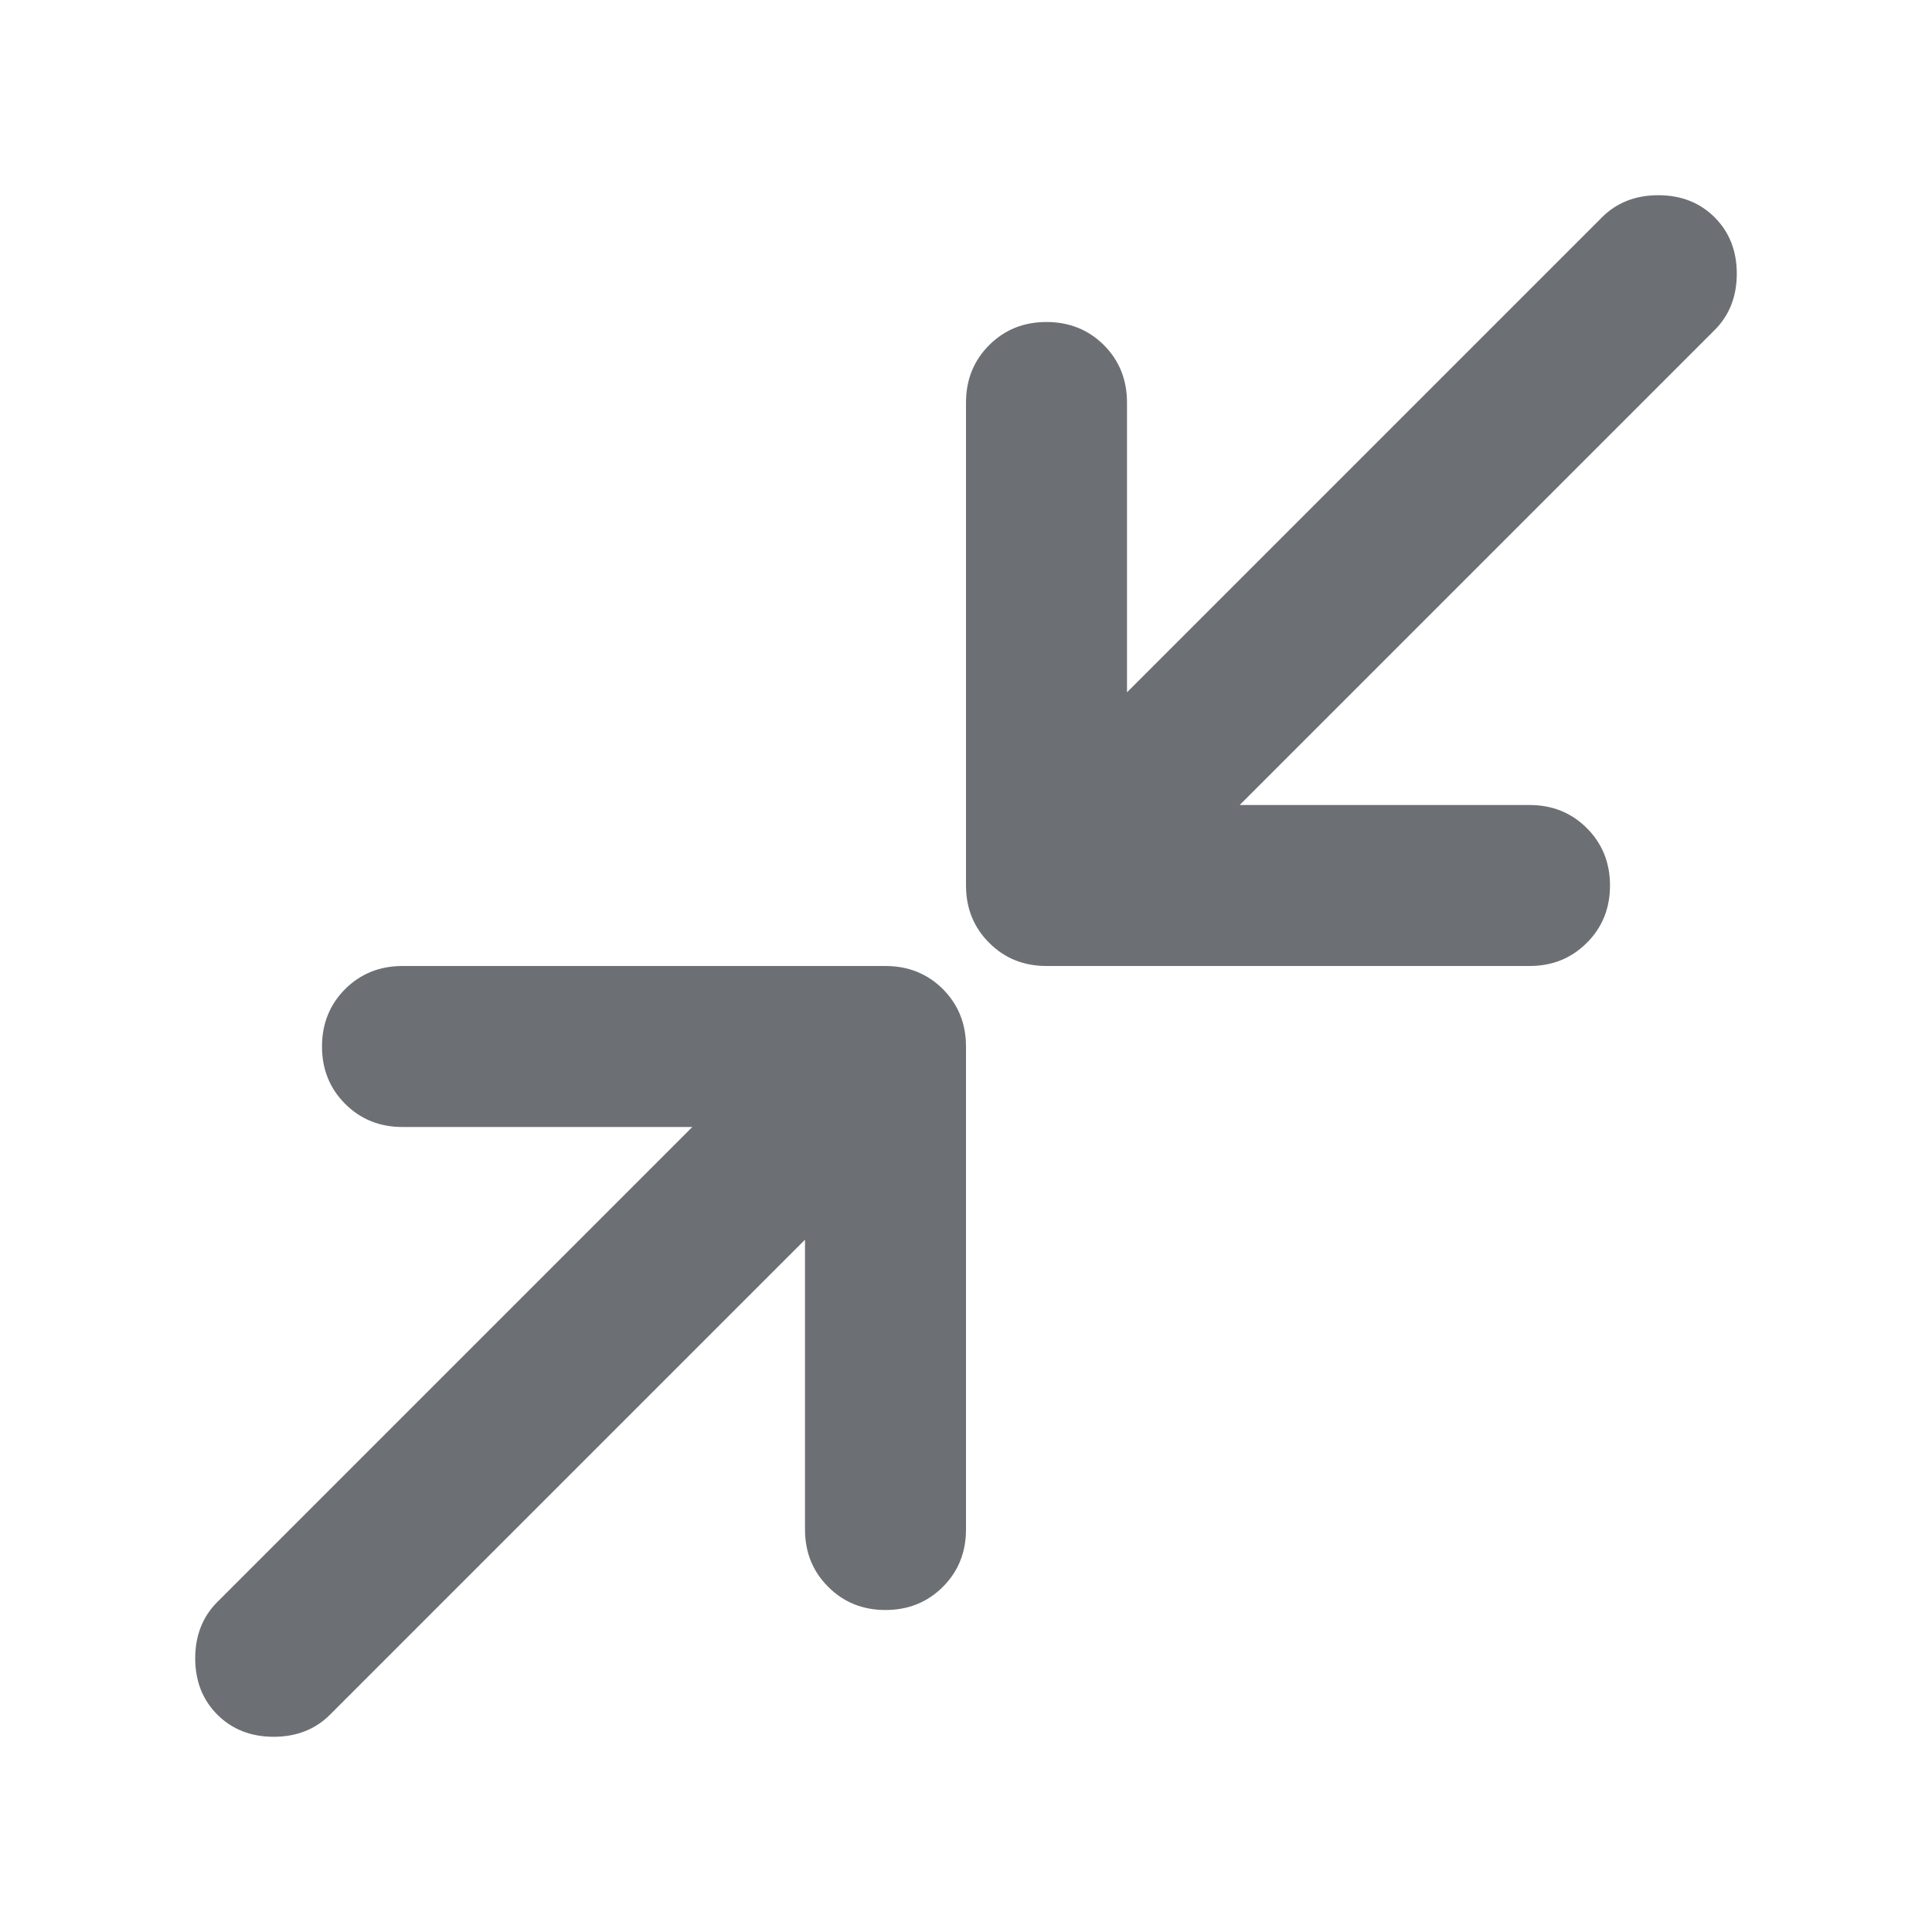 <svg width="24" height="24" viewBox="0 0 24 24" fill="none" xmlns="http://www.w3.org/2000/svg">
<g id="close_fullscreen">
<mask id="mask0_707_18" style="mask-type:alpha" maskUnits="userSpaceOnUse" x="0" y="0" width="24" height="24">
<rect id="Bounding box" width="24" height="24" fill="#D9D9D9"/>
</mask>
<g mask="url(#mask0_707_18)">
<path id="close_fullscreen_2" d="M13 12C12.717 12 12.479 11.904 12.288 11.712C12.096 11.521 12 11.283 12 11V5C12 4.717 12.096 4.479 12.288 4.287C12.479 4.096 12.717 4 13 4C13.283 4 13.521 4.096 13.713 4.287C13.904 4.479 14 4.717 14 5V8.6L19.9 2.7C20.083 2.517 20.317 2.425 20.6 2.425C20.883 2.425 21.117 2.517 21.3 2.7C21.483 2.883 21.575 3.117 21.575 3.4C21.575 3.683 21.483 3.917 21.3 4.1L15.4 10H19C19.283 10 19.521 10.096 19.712 10.287C19.904 10.479 20 10.717 20 11C20 11.283 19.904 11.521 19.712 11.712C19.521 11.904 19.283 12 19 12H13ZM2.7 21.3C2.517 21.117 2.425 20.883 2.425 20.6C2.425 20.317 2.517 20.083 2.7 19.9L8.6 14H5C4.717 14 4.479 13.904 4.287 13.712C4.096 13.521 4 13.283 4 13C4 12.717 4.096 12.479 4.287 12.287C4.479 12.096 4.717 12 5 12H11C11.283 12 11.521 12.096 11.713 12.287C11.904 12.479 12 12.717 12 13V19C12 19.283 11.904 19.521 11.713 19.712C11.521 19.904 11.283 20 11 20C10.717 20 10.479 19.904 10.288 19.712C10.096 19.521 10 19.283 10 19V15.4L4.1 21.3C3.917 21.483 3.683 21.575 3.4 21.575C3.117 21.575 2.883 21.483 2.7 21.3Z" fill="#6C7074"/>
</g>
</g>
</svg>
